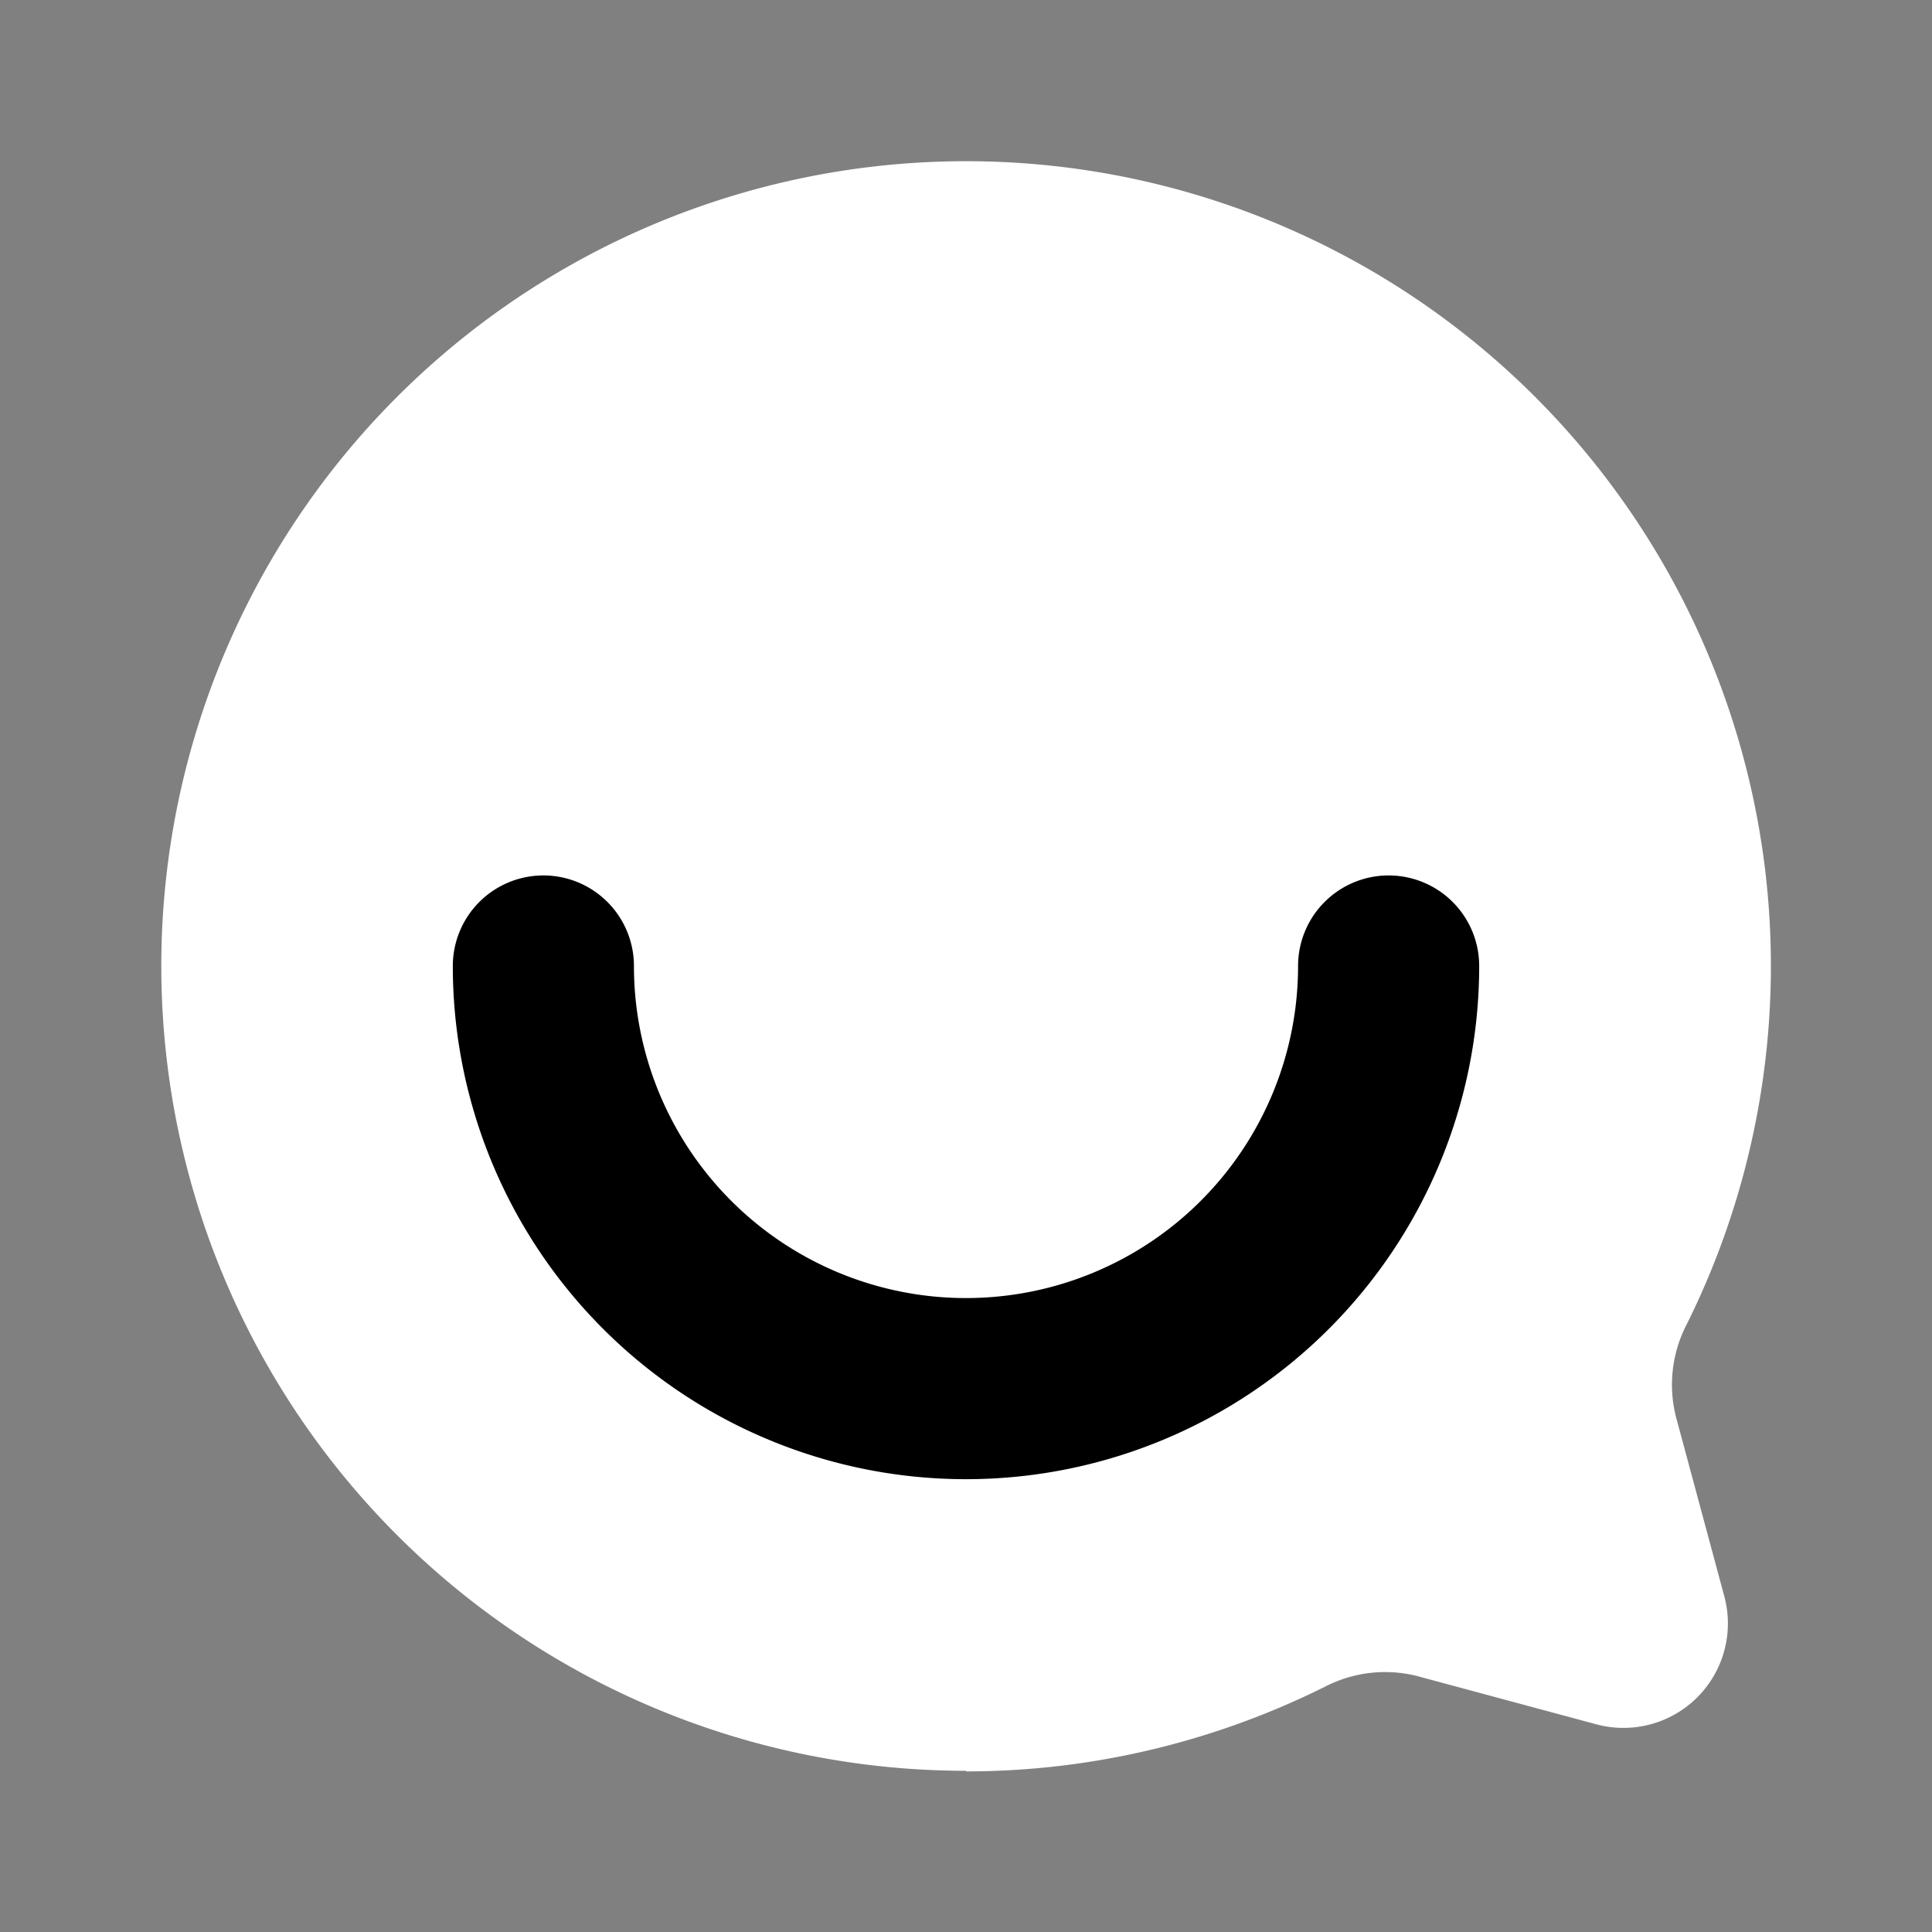 <svg width="32" height="32" viewBox="0 0 32 32" fill="none" xmlns="http://www.w3.org/2000/svg"><rect x="0" y="0" width="32" height="32" fill="#808080" stroke="none"/><path d="M16 29.33a13.33 13.33 0 1 1 11.94-7.4 2.17 2.17 0 0 0-.18 1.54l.8 2.97a1.73 1.73 0 0 1-2.12 2.12l-2.97-.8a2.17 2.17 0 0 0-1.53.18c-1.85.92-3.88 1.4-5.94 1.4Z" fill="#fff"/><path d="M23 16a7 7 0 1 1-14 0" stroke="#000" stroke-width="3" stroke-linecap="round"/></svg>
